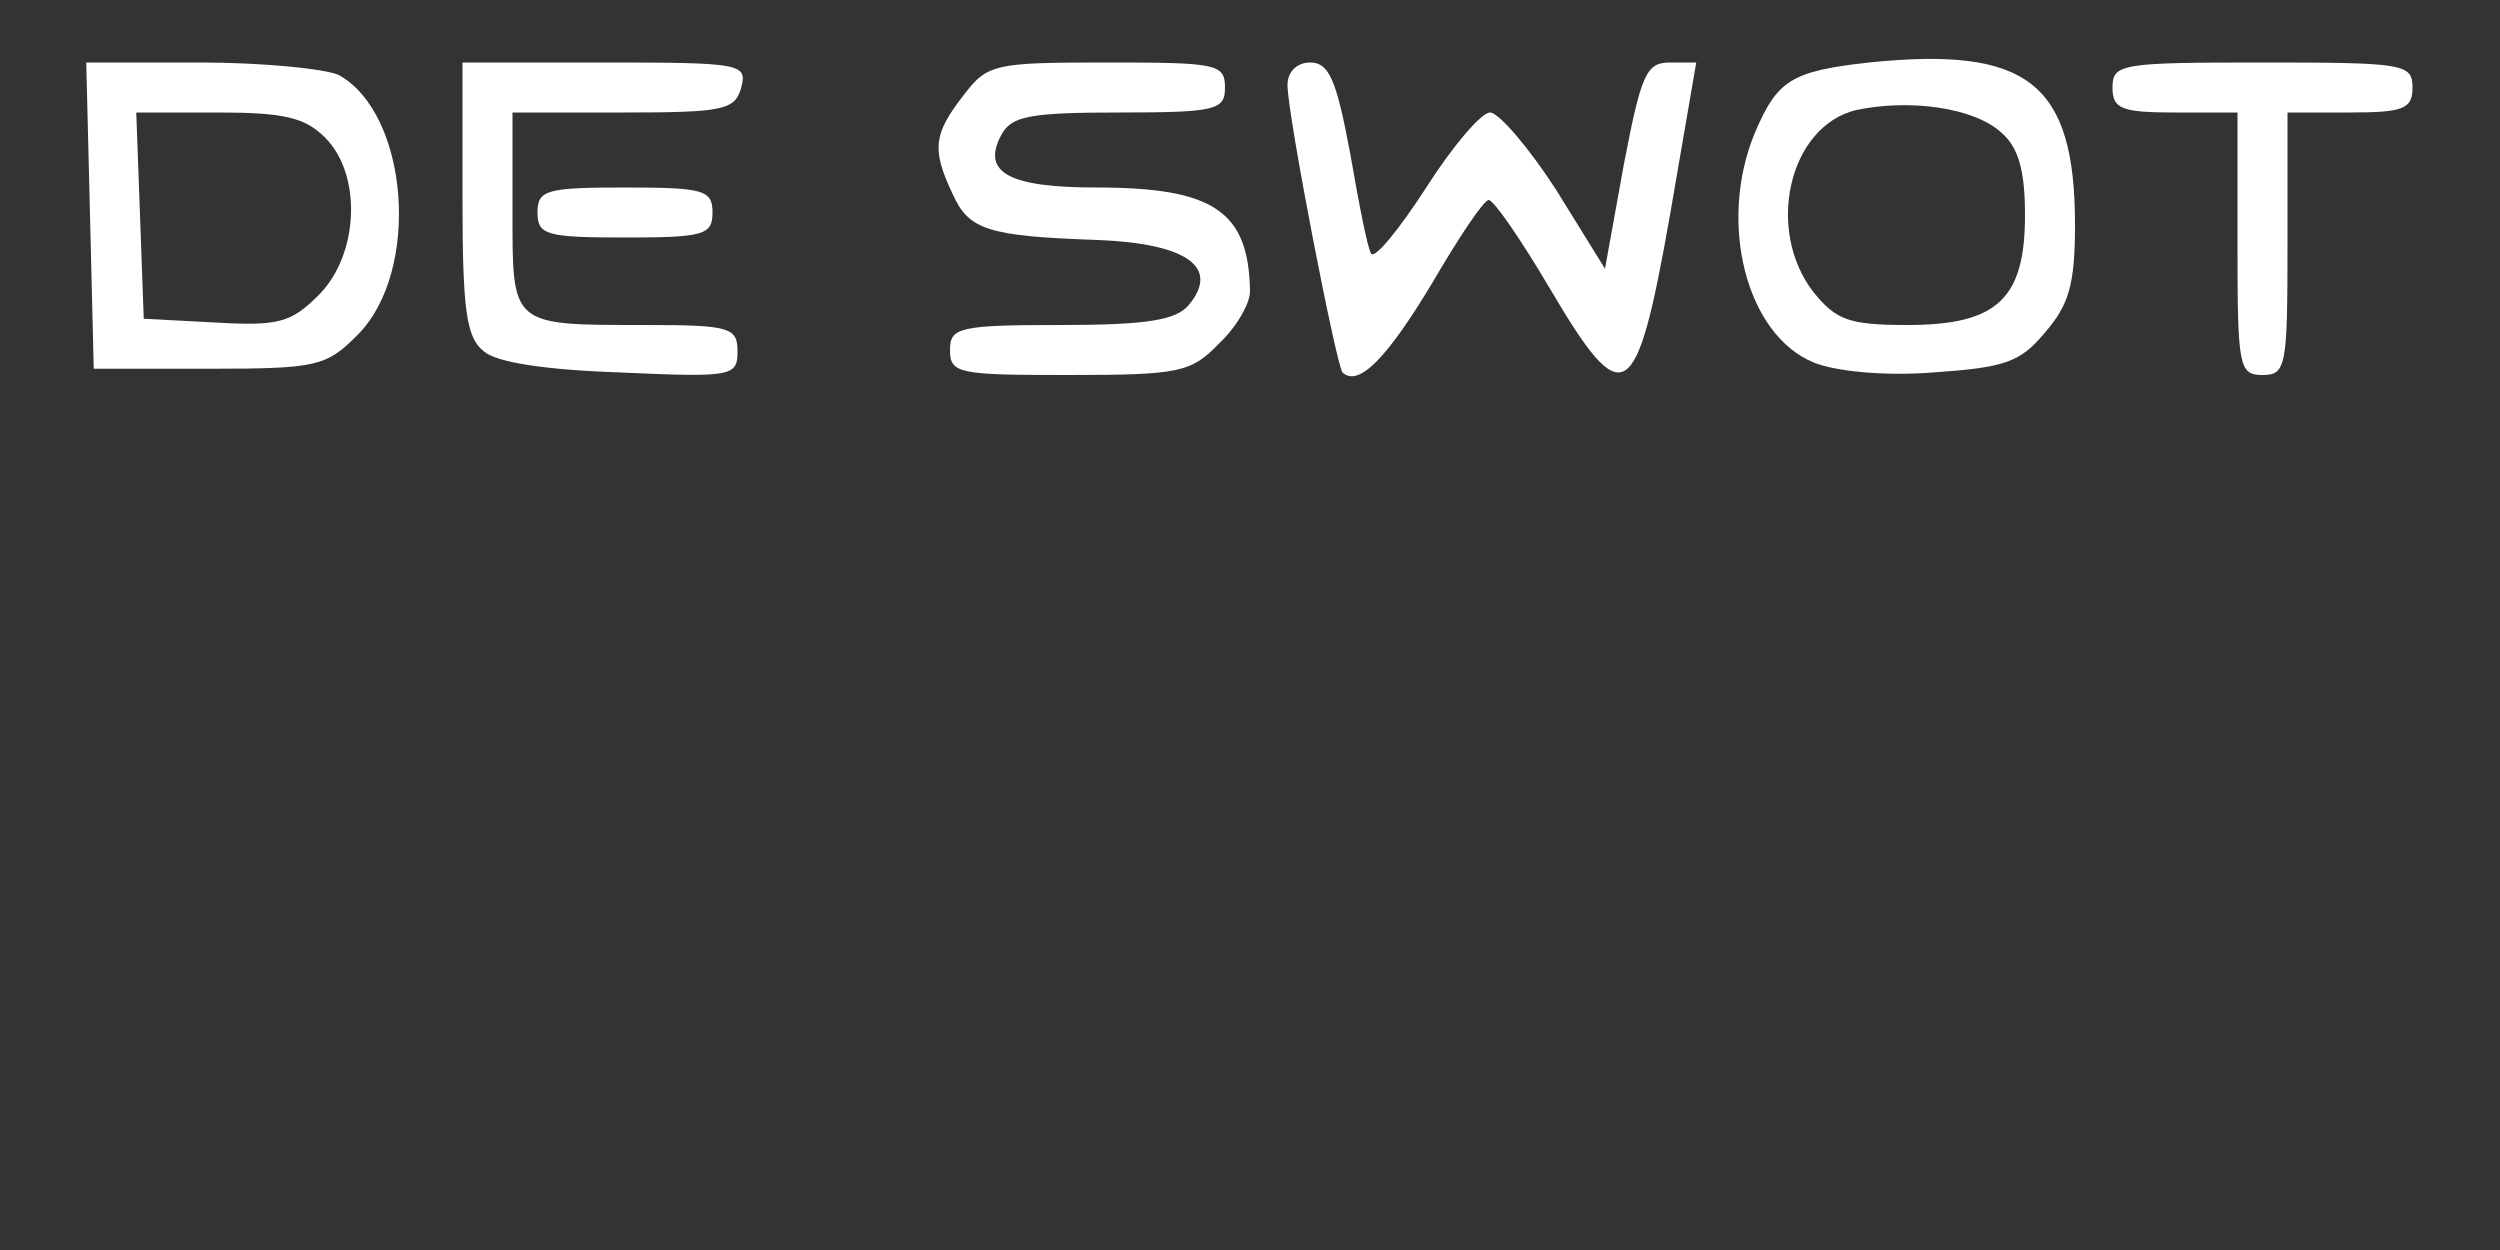<svg xmlns="http://www.w3.org/2000/svg" viewBox="0 140 200 100">
<rect x="0" y="140" width="200" height="100" fill="#333333" stroke="none"/>
<g transform="translate(0,200) scale(0.1,-0.1)" fill="#fff" stroke="none">
<path d="M1495 550 c-62 -7 -73 -14 -91 -56 -30 -72 -7 -162 47 -184 17 -7 56
-11 95 -8 58 4 70 8 90 32 19 22 24 38 24 86 0 114 -38 143 -165 130z m106
-56 c14 -12 19 -31 19 -66 0 -67 -22 -88 -94 -88 -47 0 -57 4 -75 26 -39 50
-20 133 34 146 43 9 94 2 116 -18z"/>
<path d="M72 428 l3 -123 92 0 c87 0 94 2 119 27 51 51 41 177 -15 208 -11 5
-61 10 -111 10 l-91 0 3 -122z m188 62 c30 -30 27 -94 -5 -126 -22 -22 -32
-25 -83 -22 l-57 3 -3 83 -3 82 66 0 c52 0 69 -4 85 -20z"/>
<path d="M370 441 c0 -89 3 -111 17 -122 10 -9 50 -15 110 -17 89 -4 93 -3 93
17 0 19 -6 21 -74 21 -108 0 -106 -1 -106 91 l0 79 89 0 c80 0 89 2 94 20 5
19 0 20 -109 20 l-114 0 0 -109z"/>
<path d="M771 524 c-24 -31 -26 -43 -9 -79 13 -29 28 -34 117 -37 71 -3 97
-22 72 -52 -10 -12 -33 -16 -102 -16 -82 0 -89 -2 -89 -20 0 -19 7 -20 95 -20
88 0 98 2 120 25 14 13 25 32 25 42 -1 64 -29 83 -123 83 -70 0 -92 12 -76 42
8 15 22 18 94 18 78 0 85 2 85 20 0 19 -7 20 -94 20 -90 0 -96 -1 -115 -26z"/>
<path d="M1030 532 c0 -24 39 -224 44 -230 13 -12 36 12 72 72 21 36 41 66 45
66 4 0 26 -32 49 -71 59 -100 69 -94 96 59 l21 122 -21 0 c-19 0 -23 -9 -37
-82 l-15 -83 -39 63 c-22 34 -46 62 -53 62 -7 0 -30 -27 -51 -60 -22 -34 -41
-57 -44 -53 -3 4 -10 41 -17 81 -11 59 -17 72 -32 72 -10 0 -18 -7 -18 -18z"/>
<path d="M1690 530 c0 -17 7 -20 50 -20 l50 0 0 -105 c0 -98 1 -105 20 -105
19 0 20 7 20 105 l0 105 50 0 c43 0 50 3 50 20 0 19 -7 20 -120 20 -113 0
-120 -1 -120 -20z"/>
<path d="M430 430 c0 -18 7 -20 70 -20 63 0 70 2 70 20 0 18 -7 20 -70 20 -63
0 -70 -2 -70 -20z"/>
</g>
</svg>